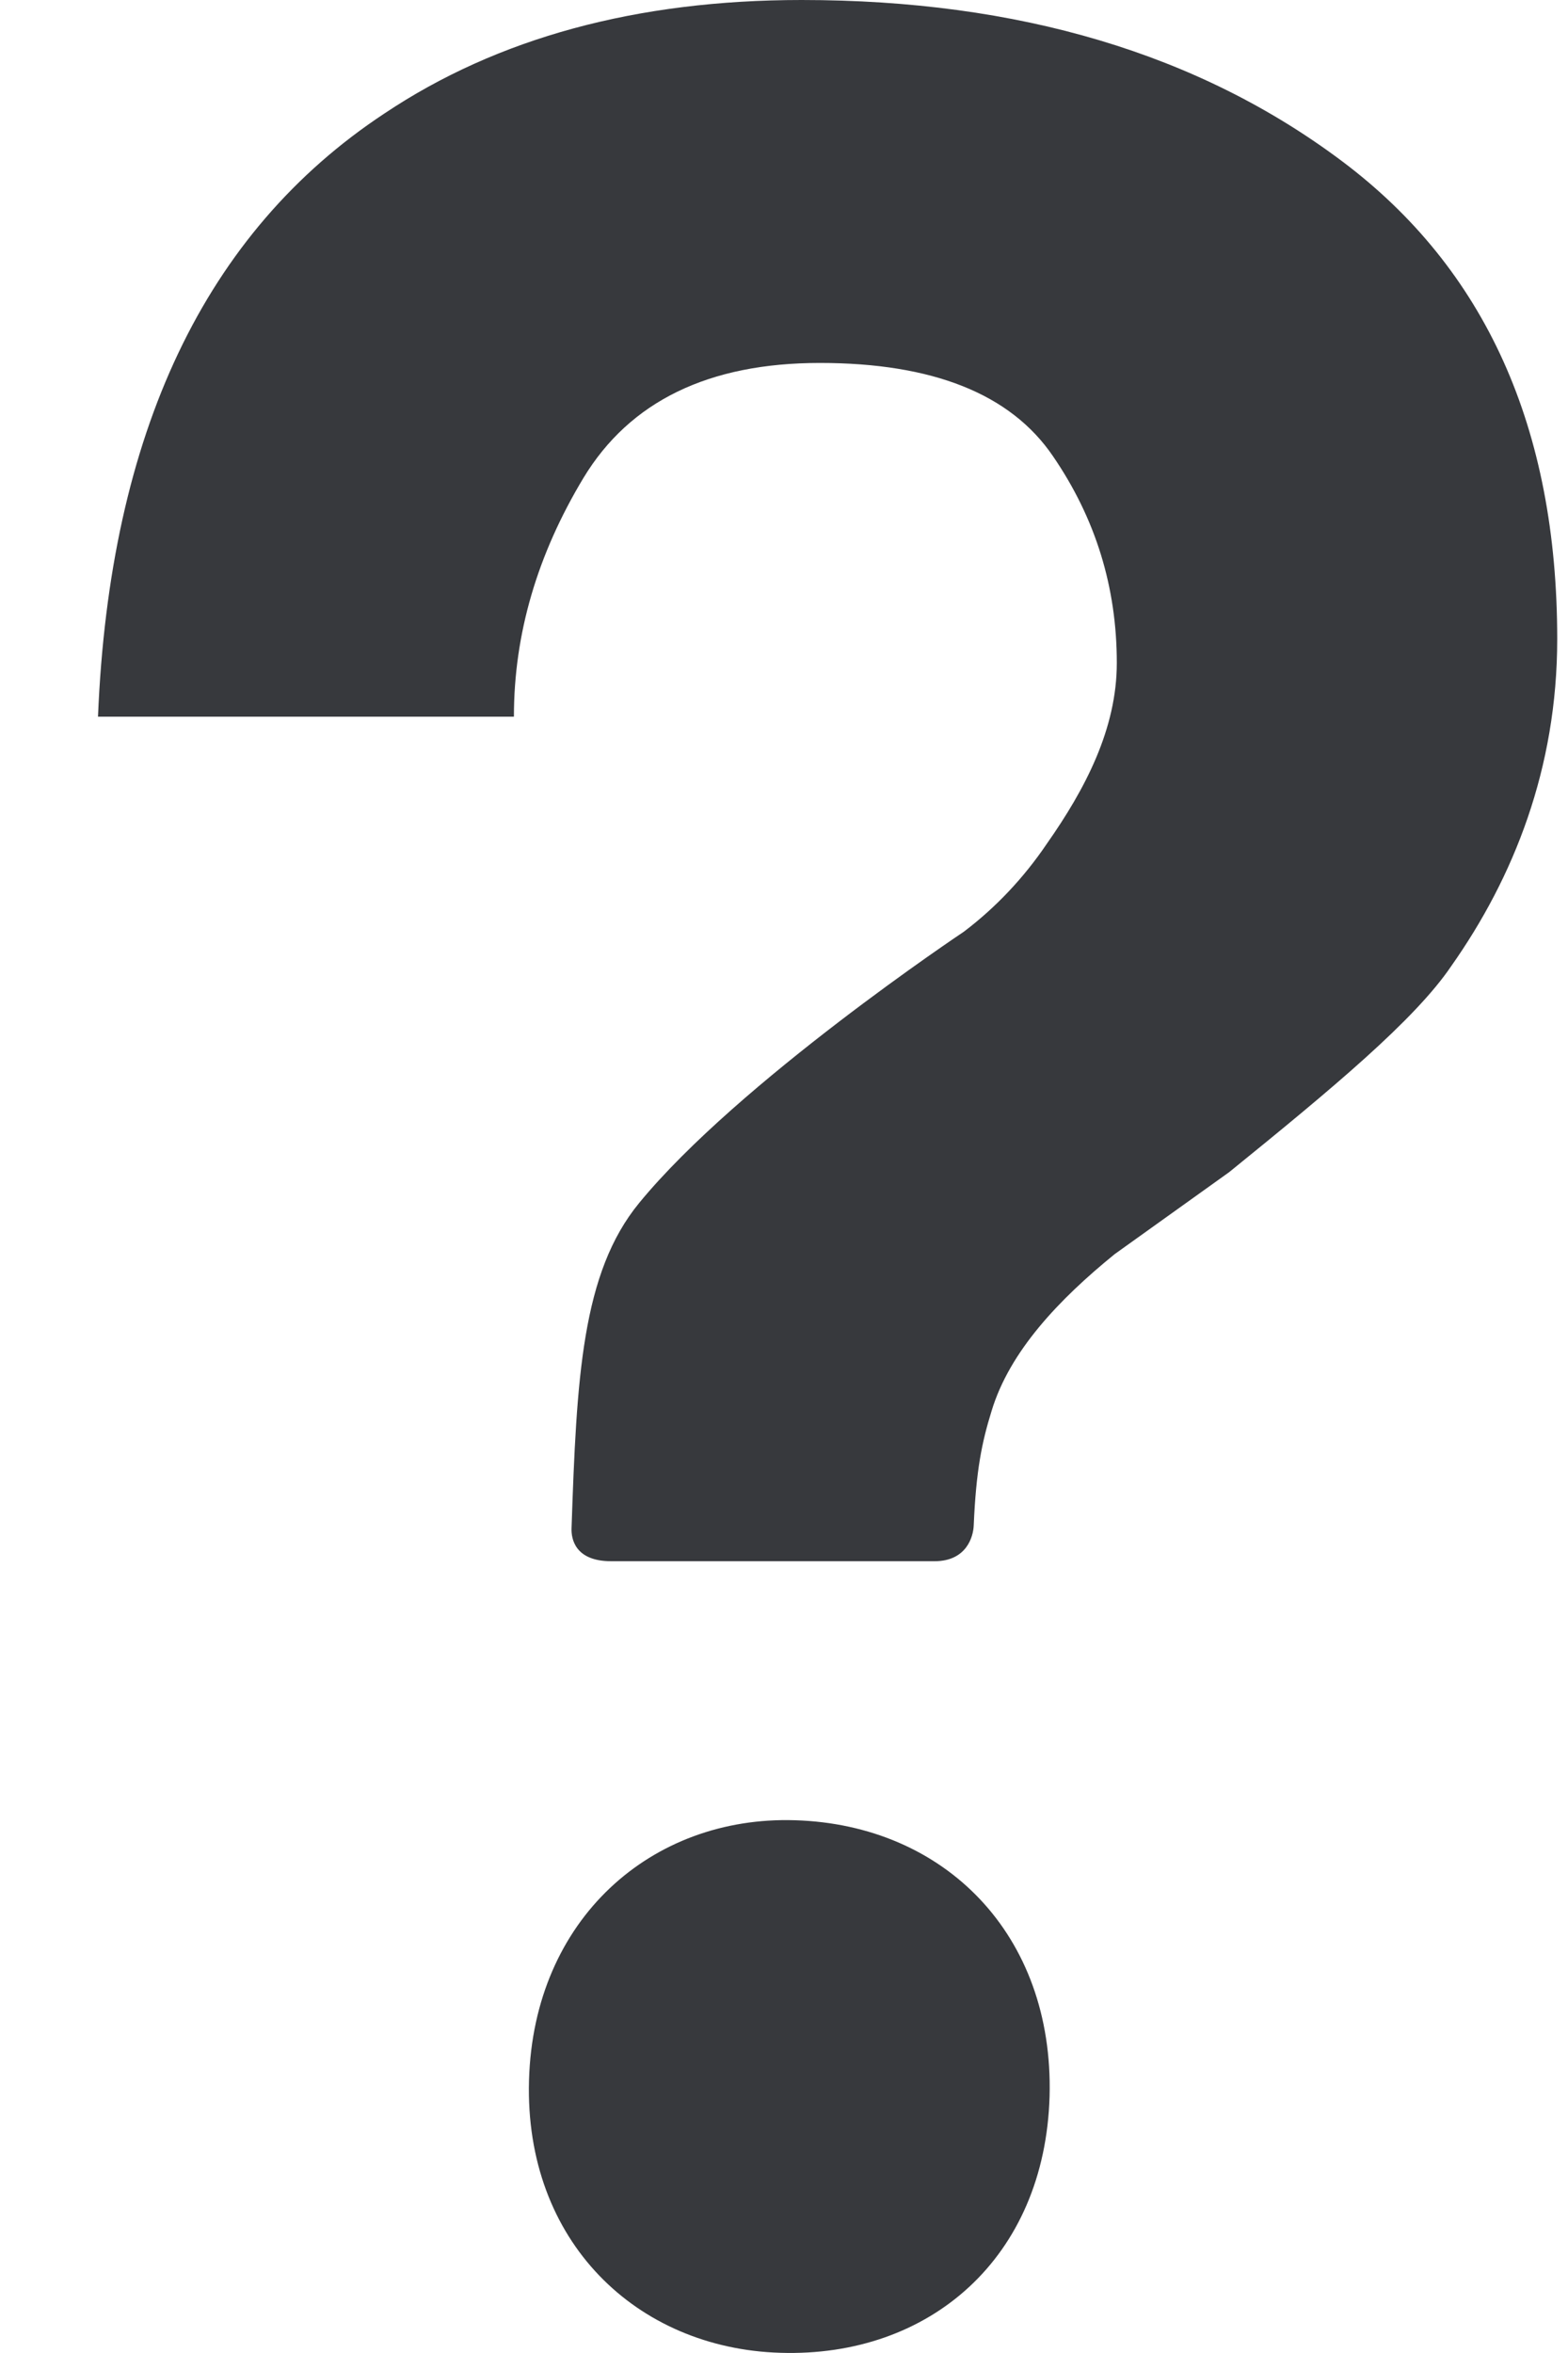 <svg width="8" height="12" viewBox="0 0 8 12" fill="none" xmlns="http://www.w3.org/2000/svg">
<path d="M6.847 0.822C6.116 0.274 5.197 0 4.09 0C3.249 0 2.538 0.193 1.961 0.579C1.046 1.183 0.559 2.209 0.5 3.655H2.622C2.622 3.233 2.741 2.829 2.977 2.437C3.214 2.046 3.616 1.851 4.183 1.851C4.759 1.851 5.156 2.009 5.372 2.326C5.59 2.644 5.698 2.995 5.698 3.381C5.698 3.717 5.537 4.024 5.341 4.303C5.224 4.476 5.081 4.628 4.917 4.752C4.917 4.752 3.766 5.519 3.261 6.135C2.968 6.492 2.942 7.027 2.916 7.794C2.914 7.848 2.934 7.962 3.118 7.962H4.768C4.932 7.962 4.966 7.836 4.968 7.779C4.98 7.5 5.009 7.357 5.059 7.196C5.151 6.891 5.404 6.626 5.687 6.396L6.271 5.978C6.798 5.551 7.219 5.201 7.405 4.926C7.722 4.476 7.945 3.92 7.945 3.259C7.945 2.183 7.579 1.371 6.847 0.822ZM4.056 9.283C3.325 9.26 2.722 9.786 2.699 10.61C2.676 11.432 3.249 11.977 3.981 11.999C4.744 12.023 5.331 11.514 5.355 10.691C5.377 9.866 4.82 9.306 4.056 9.283Z" fill="#37393D"/>
</svg>
